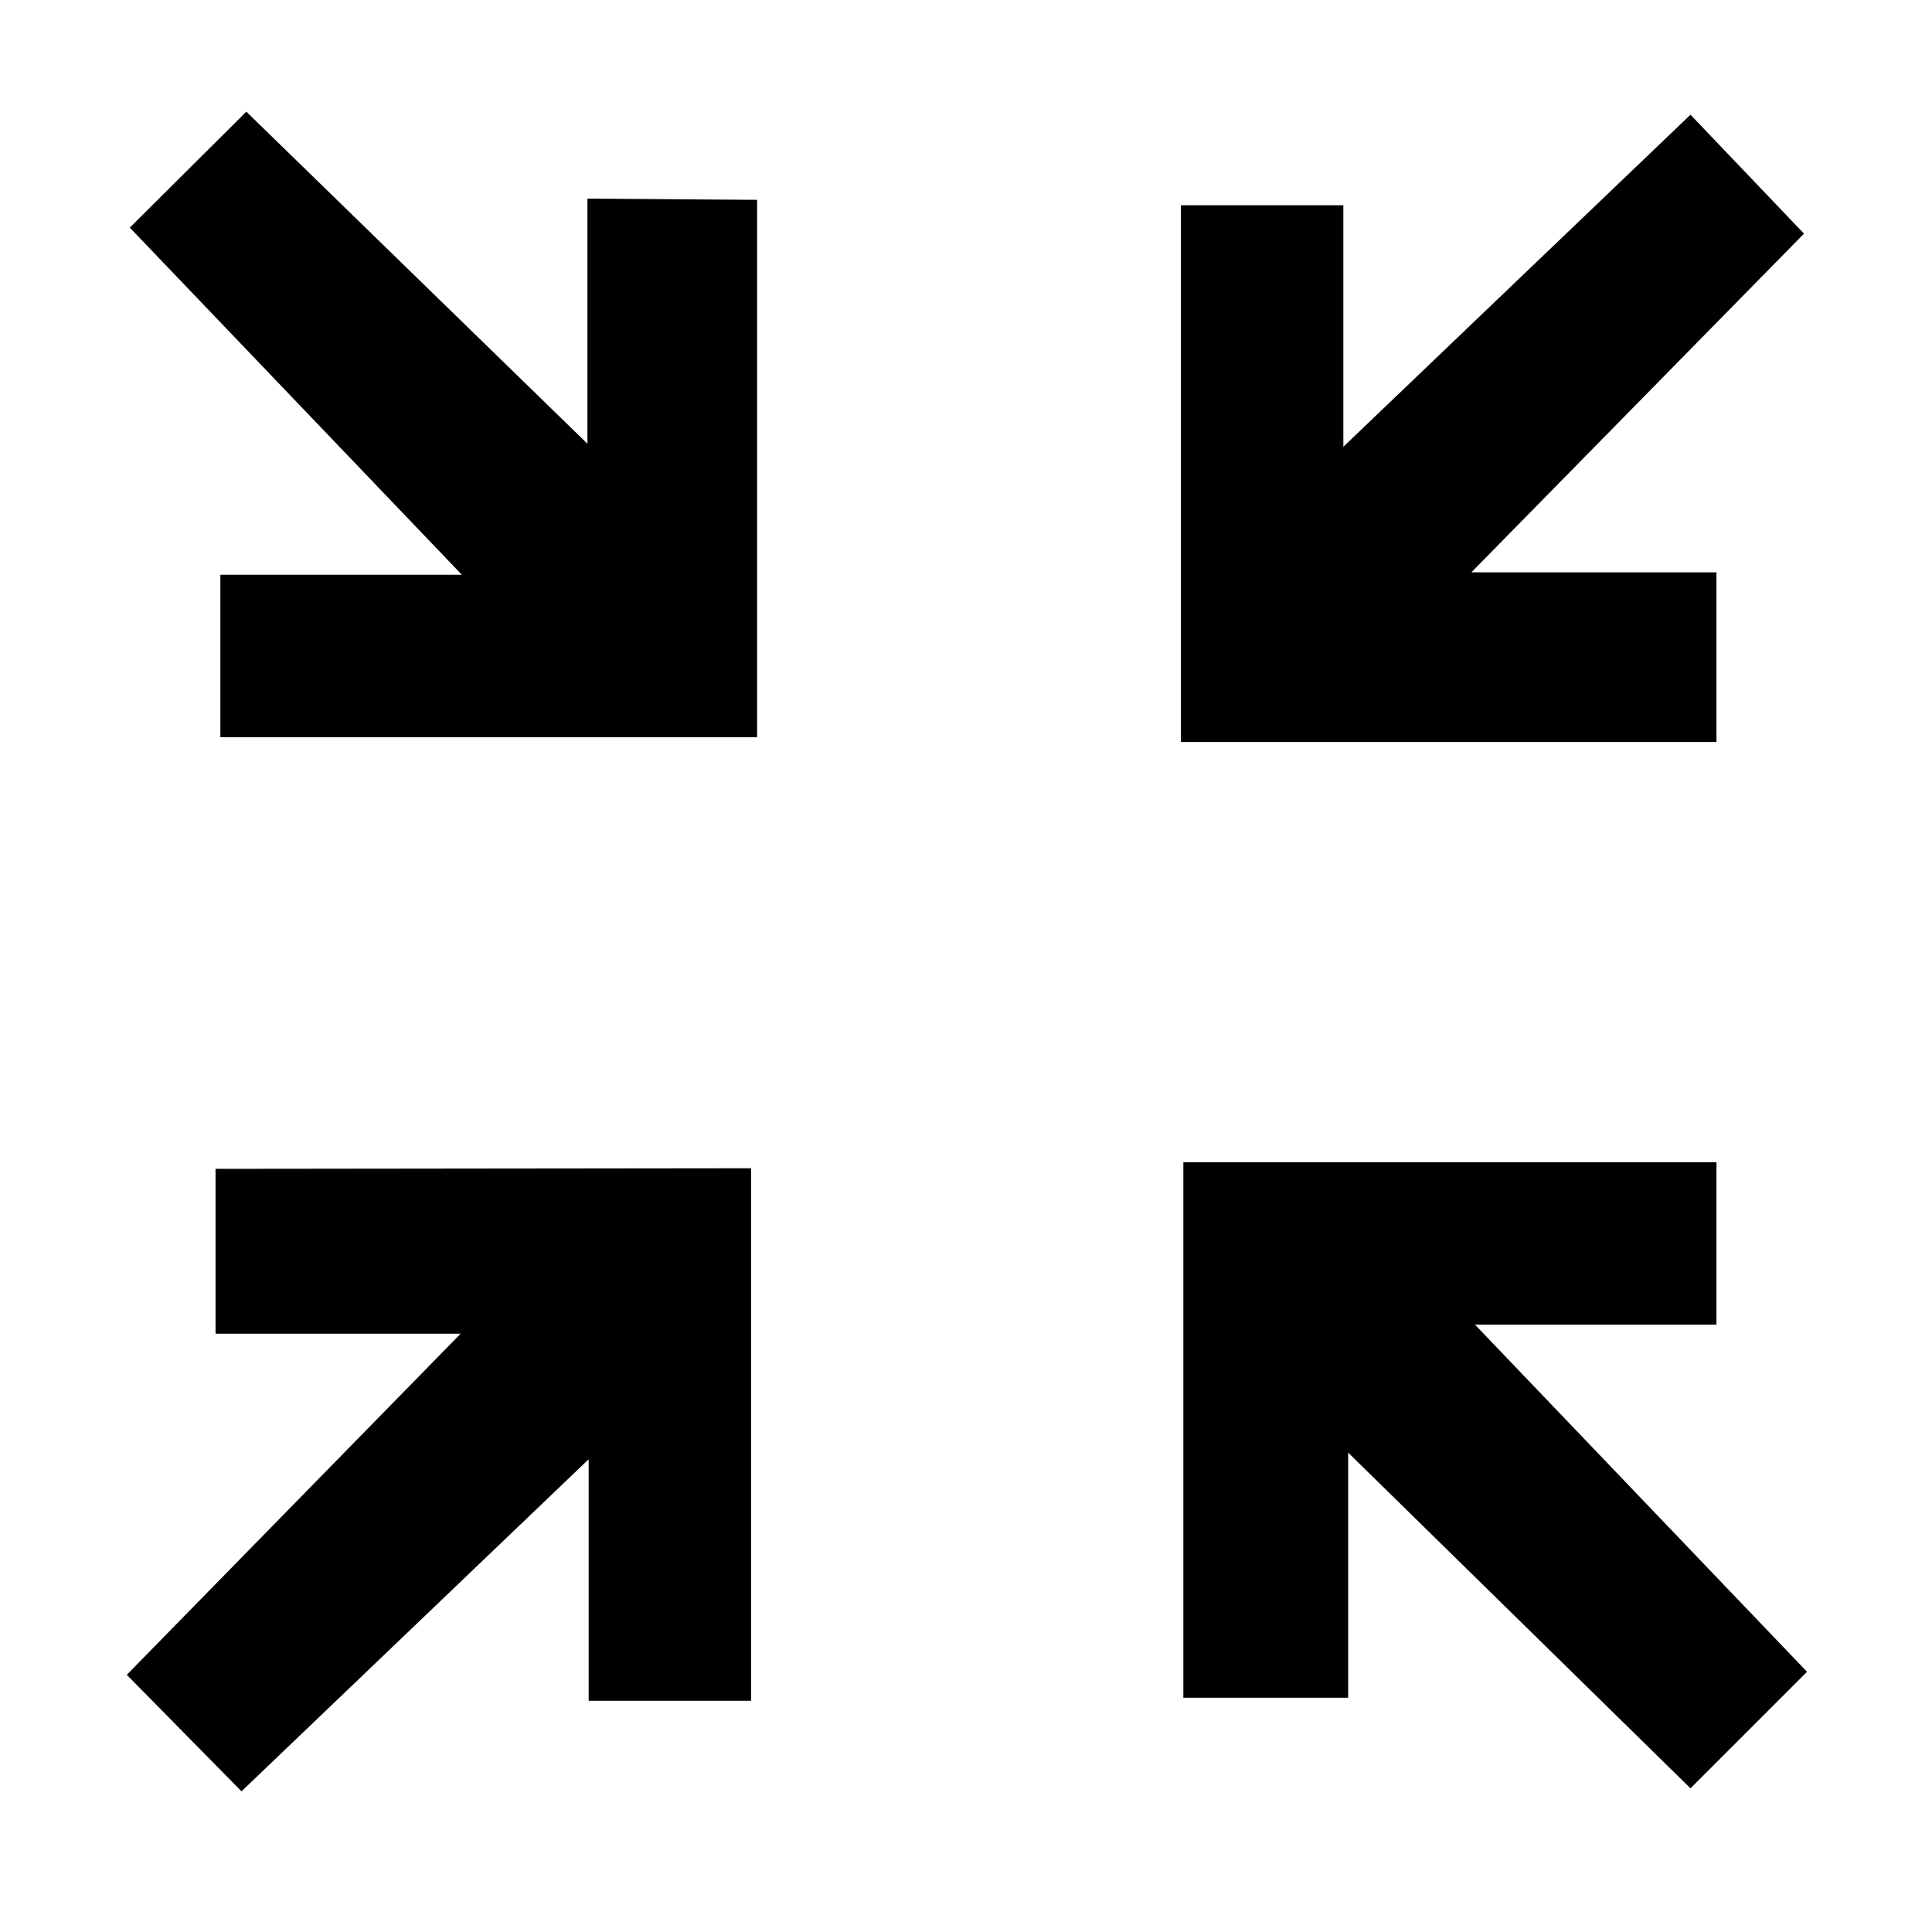<svg xmlns="http://www.w3.org/2000/svg" viewBox="0 0 32 32"><title>firefox</title><g id="Media-icons"><g id="unfullscreen"><path d="M3.57,19.36l0,2.73,4.06,0L2.1,27.74,4,29.67l5.75-5.5,0,4,2.69,0V19.35Zm20.86,2.58,4,0,0-2.69H19.6v8.87l2.73,0,0-4.06L28,29.62l1.93-1.93Zm4-12.46-4.06,0,5.51-5.61L28,1.9,22.25,7.4l0-4-2.69,0v8.89h8.87ZM9.73,3.29l0,4.06L4.08,1.85,2.15,3.77l5.5,5.75-4,0,0,2.69h8.89V3.31Z"/></g></g></svg>